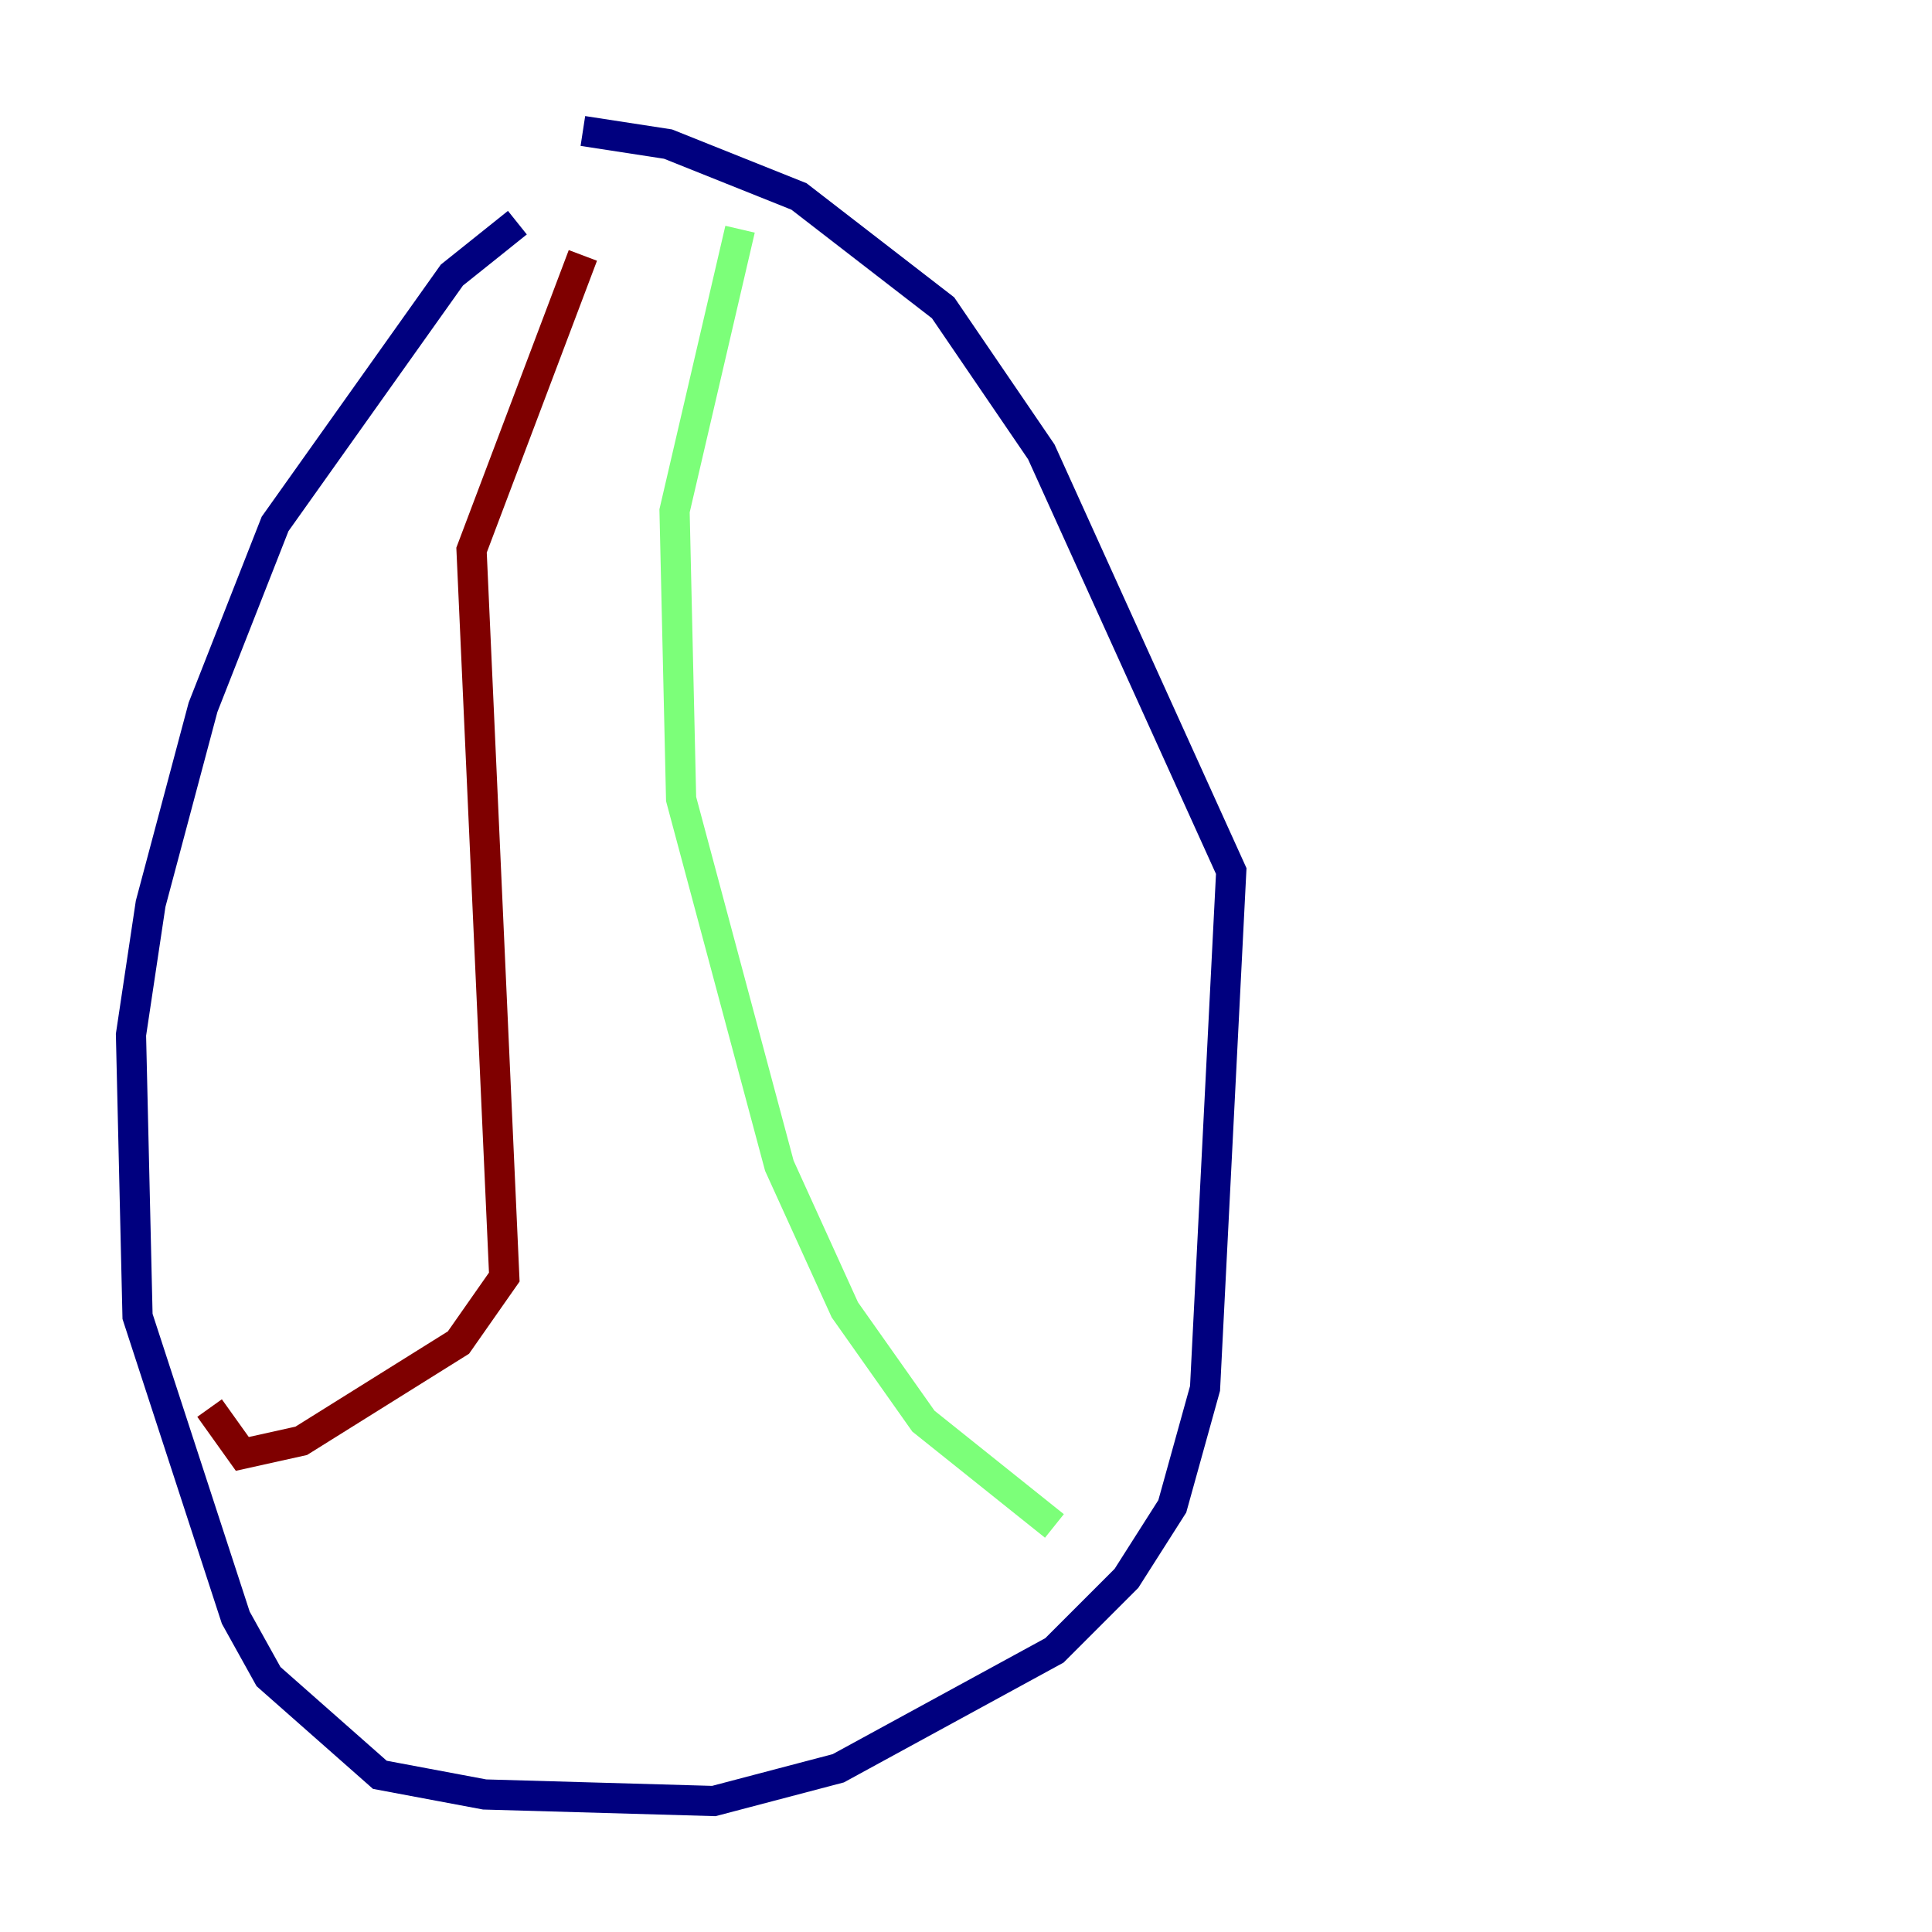 <?xml version="1.0" encoding="utf-8" ?>
<svg baseProfile="tiny" height="128" version="1.2" viewBox="0,0,128,128" width="128" xmlns="http://www.w3.org/2000/svg" xmlns:ev="http://www.w3.org/2001/xml-events" xmlns:xlink="http://www.w3.org/1999/xlink"><defs /><polyline fill="none" points="34.278,14.752 29.939,18.224 18.224,34.712 13.451,46.861 9.98,59.878 8.678,68.556 9.112,87.214 15.62,107.173 17.79,111.078 25.166,117.586 32.108,118.888 47.295,119.322 55.539,117.153 69.858,109.342 74.63,104.57 77.668,99.797 79.837,91.986 81.573,57.709 68.99,29.939 62.481,20.393 52.936,13.017 44.258,9.546 38.617,8.678" stroke="#00007f" stroke-width="2" /><polyline fill="none" points="49.031,15.186 44.691,33.844 45.125,52.936 51.634,77.234 55.973,86.78 61.18,94.156 69.858,101.098" stroke="#7cff79" stroke-width="2" /><polyline fill="none" points="38.617,16.922 31.241,36.447 33.41,84.61 30.373,88.949 19.959,95.458 16.054,96.325 13.885,93.288" stroke="#7f0000" stroke-width="2" /></svg>